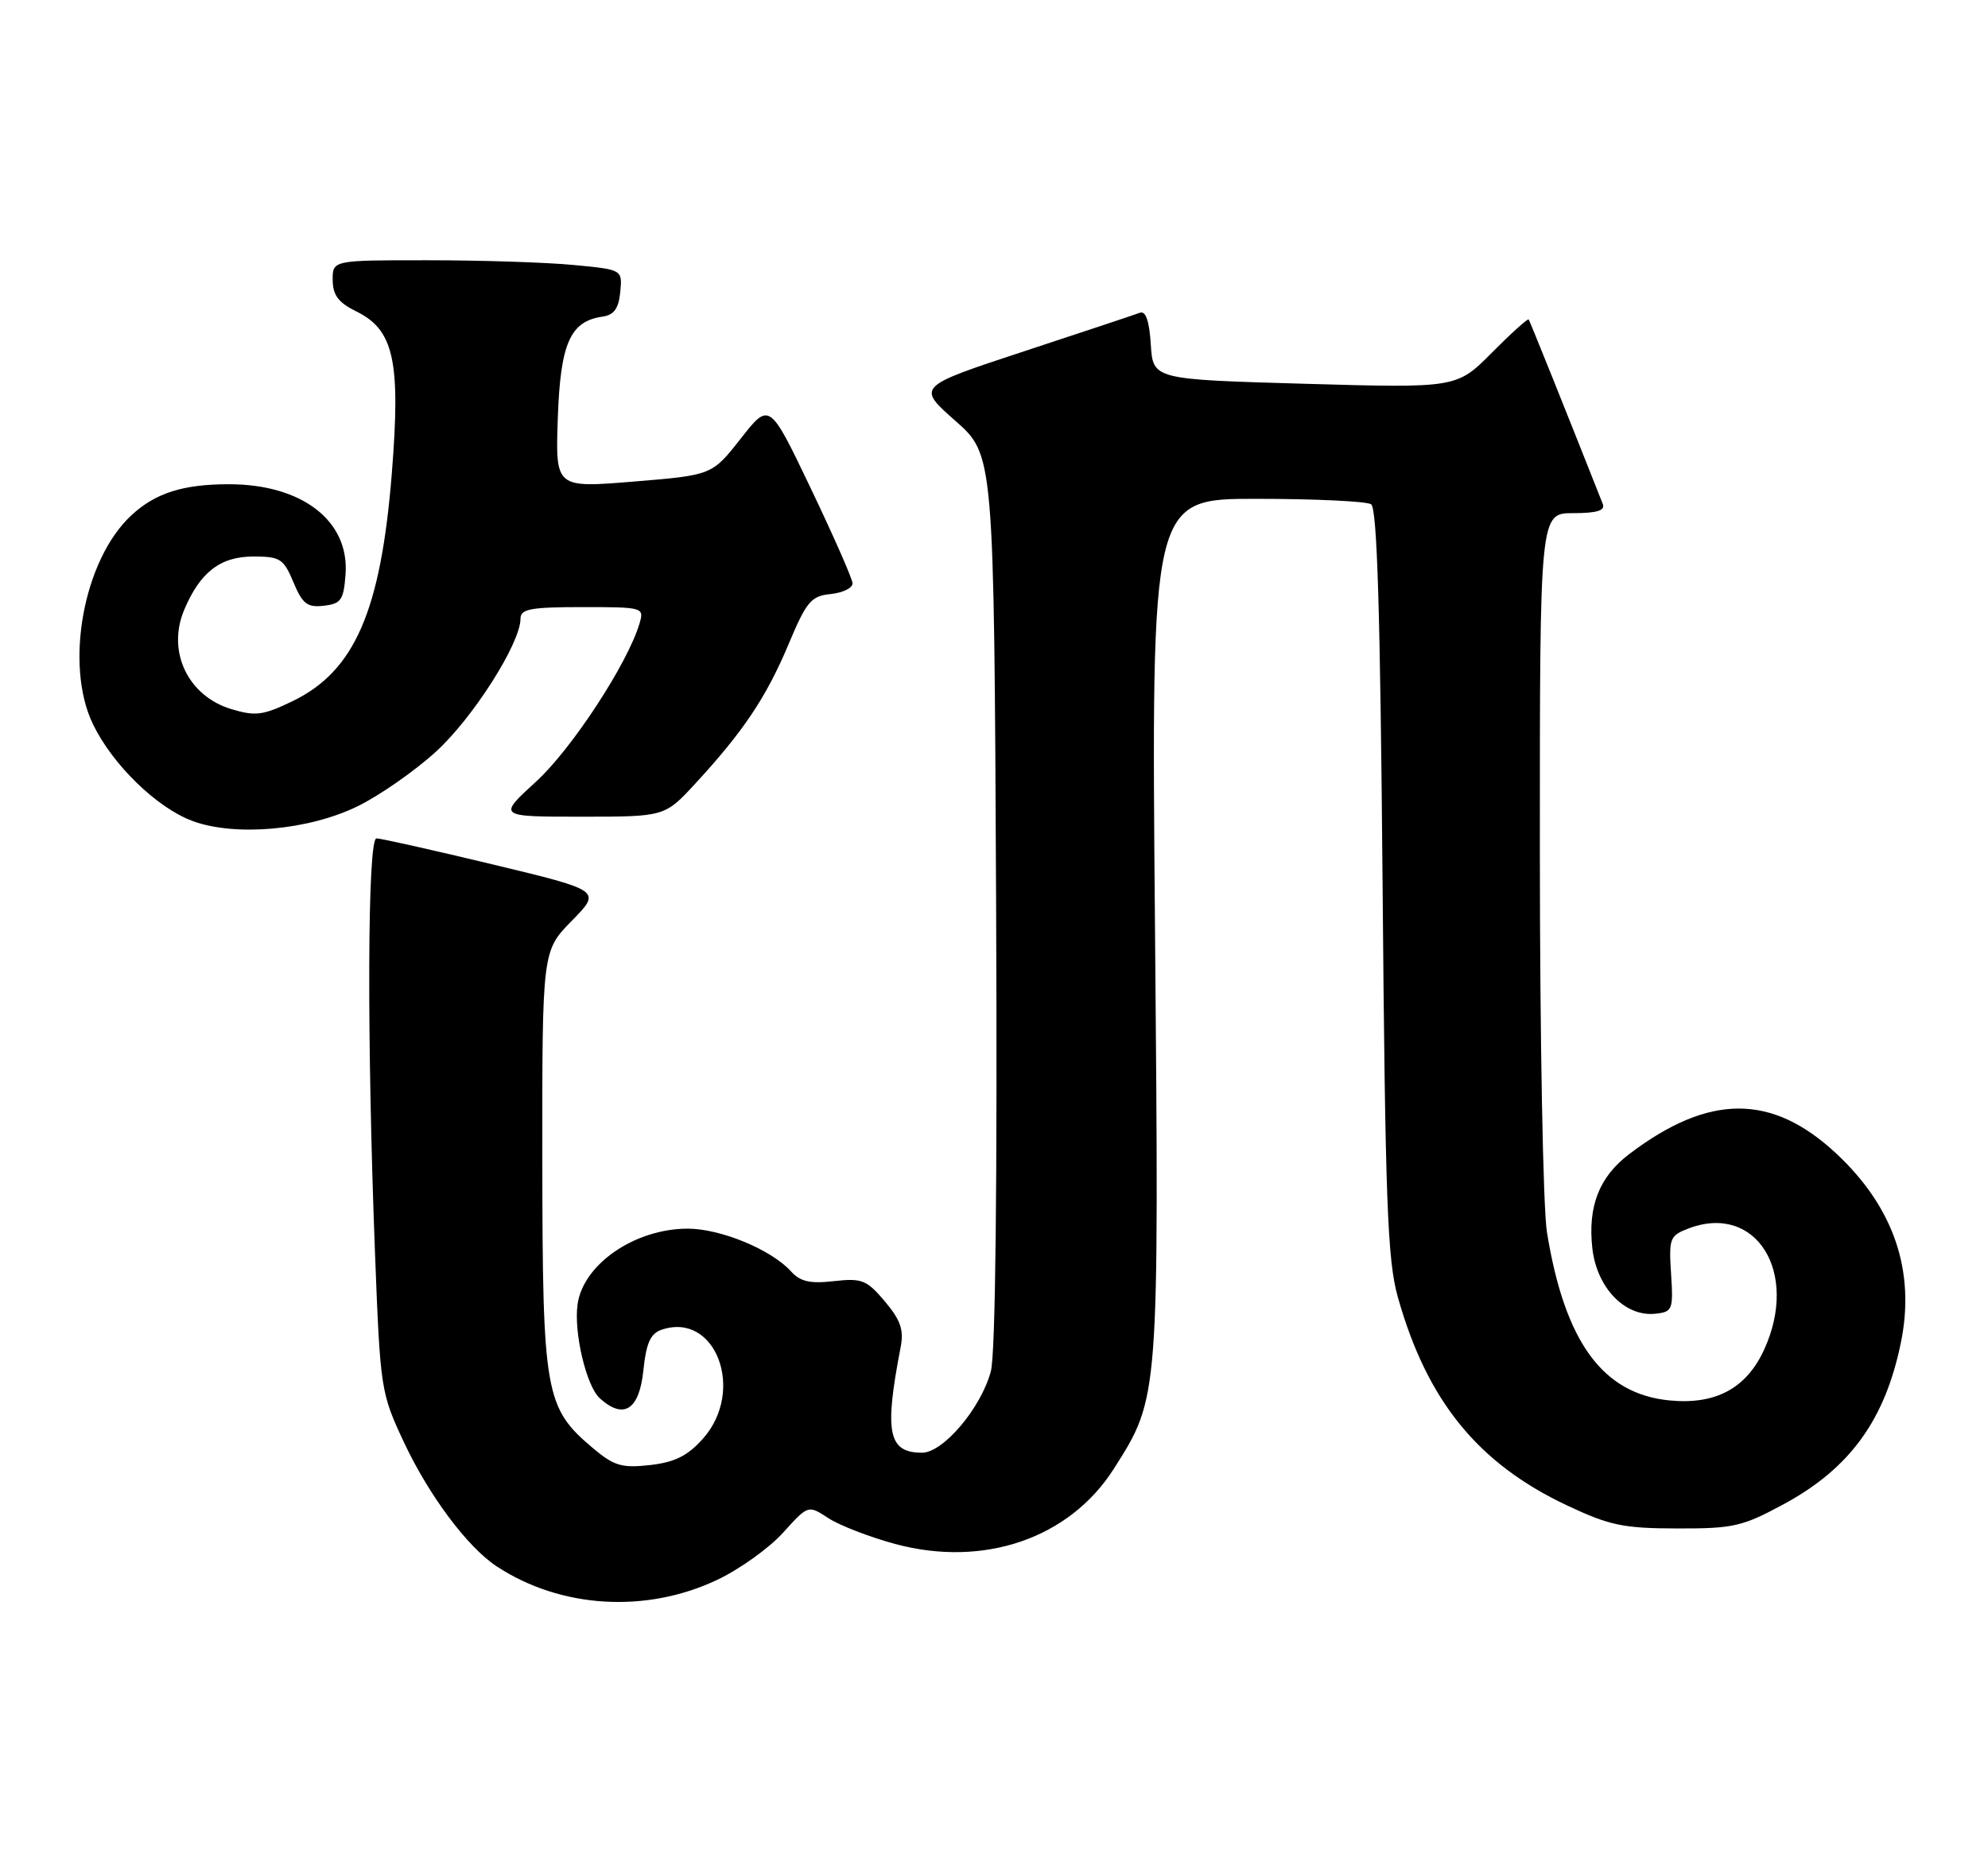 <?xml version="1.0" encoding="UTF-8" standalone="no"?>
<!DOCTYPE svg PUBLIC "-//W3C//DTD SVG 1.1//EN" "http://www.w3.org/Graphics/SVG/1.1/DTD/svg11.dtd" >
<svg xmlns="http://www.w3.org/2000/svg" xmlns:xlink="http://www.w3.org/1999/xlink" version="1.1" viewBox="0 0 275 256">
 <g >
 <path fill="currentColor"
d=" M 99.19 218.60 C 102.29 217.14 106.39 214.20 108.31 212.08 C 111.79 208.22 111.79 208.22 114.58 210.05 C 116.11 211.05 120.26 212.66 123.80 213.62 C 136.08 216.94 147.96 212.86 154.09 203.20 C 160.37 193.32 160.34 193.66 159.77 128.25 C 159.25 69.00 159.25 69.00 173.87 69.02 C 181.92 69.02 189.02 69.36 189.66 69.77 C 190.50 70.30 190.93 84.52 191.25 122.00 C 191.62 166.41 191.92 174.33 193.37 179.50 C 197.41 193.83 204.44 202.49 216.78 208.30 C 222.66 211.07 224.56 211.47 232.00 211.48 C 239.79 211.50 241.02 211.22 246.80 208.09 C 255.90 203.15 260.75 196.47 262.94 185.81 C 264.99 175.90 261.98 167.06 254.04 159.63 C 245.11 151.28 236.40 151.30 225.36 159.69 C 221.21 162.84 219.62 166.92 220.27 172.73 C 220.89 178.19 224.79 182.23 229.00 181.77 C 231.36 181.51 231.48 181.22 231.16 176.26 C 230.84 171.32 230.98 170.96 233.58 169.97 C 242.90 166.43 248.90 176.01 244.06 186.68 C 241.61 192.08 237.36 194.38 230.98 193.77 C 221.70 192.88 216.46 185.70 213.99 170.50 C 213.45 167.20 213.01 143.46 213.01 117.75 C 213.00 71.00 213.00 71.00 217.61 71.00 C 220.89 71.00 222.07 70.64 221.72 69.75 C 216.68 56.99 211.63 44.43 211.46 44.20 C 211.34 44.04 209.04 46.11 206.37 48.80 C 201.50 53.70 201.50 53.70 180.50 53.10 C 159.50 52.50 159.50 52.50 159.19 47.67 C 158.99 44.44 158.49 42.98 157.69 43.27 C 157.04 43.52 149.82 45.92 141.65 48.61 C 126.80 53.50 126.80 53.50 132.15 58.22 C 137.50 62.94 137.50 62.94 137.79 124.48 C 137.97 163.77 137.71 187.37 137.06 189.76 C 135.69 194.84 130.47 201.00 127.55 201.00 C 122.86 201.00 122.30 198.21 124.58 186.43 C 125.05 184.01 124.59 182.67 122.41 180.07 C 119.89 177.09 119.24 176.83 115.36 177.26 C 112.05 177.64 110.70 177.33 109.41 175.90 C 106.69 172.90 99.68 170.00 95.14 170.00 C 87.81 170.00 80.65 174.93 79.89 180.50 C 79.36 184.39 81.11 191.79 82.97 193.47 C 86.28 196.47 88.44 195.08 89.00 189.59 C 89.38 185.87 89.98 184.52 91.48 184.00 C 98.98 181.39 103.17 192.42 97.22 199.08 C 95.11 201.44 93.34 202.32 89.92 202.71 C 86.03 203.14 84.95 202.83 82.06 200.40 C 75.38 194.78 75.05 192.89 75.02 160.54 C 75.00 131.58 75.00 131.58 79.10 127.40 C 83.20 123.22 83.20 123.22 68.18 119.61 C 59.91 117.62 52.67 116.00 52.08 116.00 C 50.83 116.00 50.73 143.59 51.88 173.54 C 52.60 192.20 52.68 192.71 55.84 199.48 C 59.32 206.91 64.68 214.09 68.73 216.74 C 77.57 222.54 89.35 223.26 99.19 218.60 Z  M 49.46 111.56 C 52.51 110.07 57.40 106.66 60.33 103.98 C 65.44 99.31 72.00 88.99 72.00 85.61 C 72.00 84.26 73.36 84.00 80.57 84.00 C 88.98 84.00 89.12 84.04 88.47 86.25 C 86.85 91.76 79.10 103.62 74.17 108.13 C 68.84 113.00 68.84 113.00 80.40 113.00 C 91.96 113.00 91.96 113.00 96.19 108.41 C 102.81 101.23 105.98 96.50 109.04 89.23 C 111.57 83.20 112.18 82.47 114.93 82.19 C 116.62 82.01 117.97 81.34 117.93 80.69 C 117.89 80.03 115.29 74.13 112.15 67.56 C 106.44 55.62 106.44 55.62 102.47 60.68 C 98.50 65.74 98.50 65.74 87.66 66.63 C 76.83 67.52 76.83 67.52 77.16 57.86 C 77.52 47.50 78.87 44.44 83.35 43.81 C 84.94 43.58 85.58 42.69 85.80 40.40 C 86.10 37.30 86.10 37.30 79.30 36.66 C 75.56 36.30 66.54 36.01 59.25 36.01 C 46.00 36.00 46.00 36.00 46.02 38.75 C 46.04 40.84 46.82 41.88 49.27 43.08 C 54.50 45.64 55.44 49.95 54.20 65.50 C 52.67 84.57 49.06 92.85 40.48 97.01 C 36.41 98.98 35.34 99.12 32.02 98.12 C 26.01 96.32 23.07 90.17 25.46 84.43 C 27.66 79.18 30.47 77.00 35.05 77.00 C 38.75 77.00 39.23 77.31 40.59 80.56 C 41.84 83.56 42.51 84.08 44.79 83.81 C 47.18 83.54 47.54 83.02 47.80 79.45 C 48.34 72.06 41.78 67.00 31.66 67.00 C 25.30 67.00 21.48 68.22 18.15 71.32 C 11.54 77.47 8.88 91.98 12.86 100.20 C 15.57 105.81 21.68 111.75 26.62 113.59 C 32.50 115.78 42.69 114.88 49.46 111.56 Z "/>
</g>
</svg>